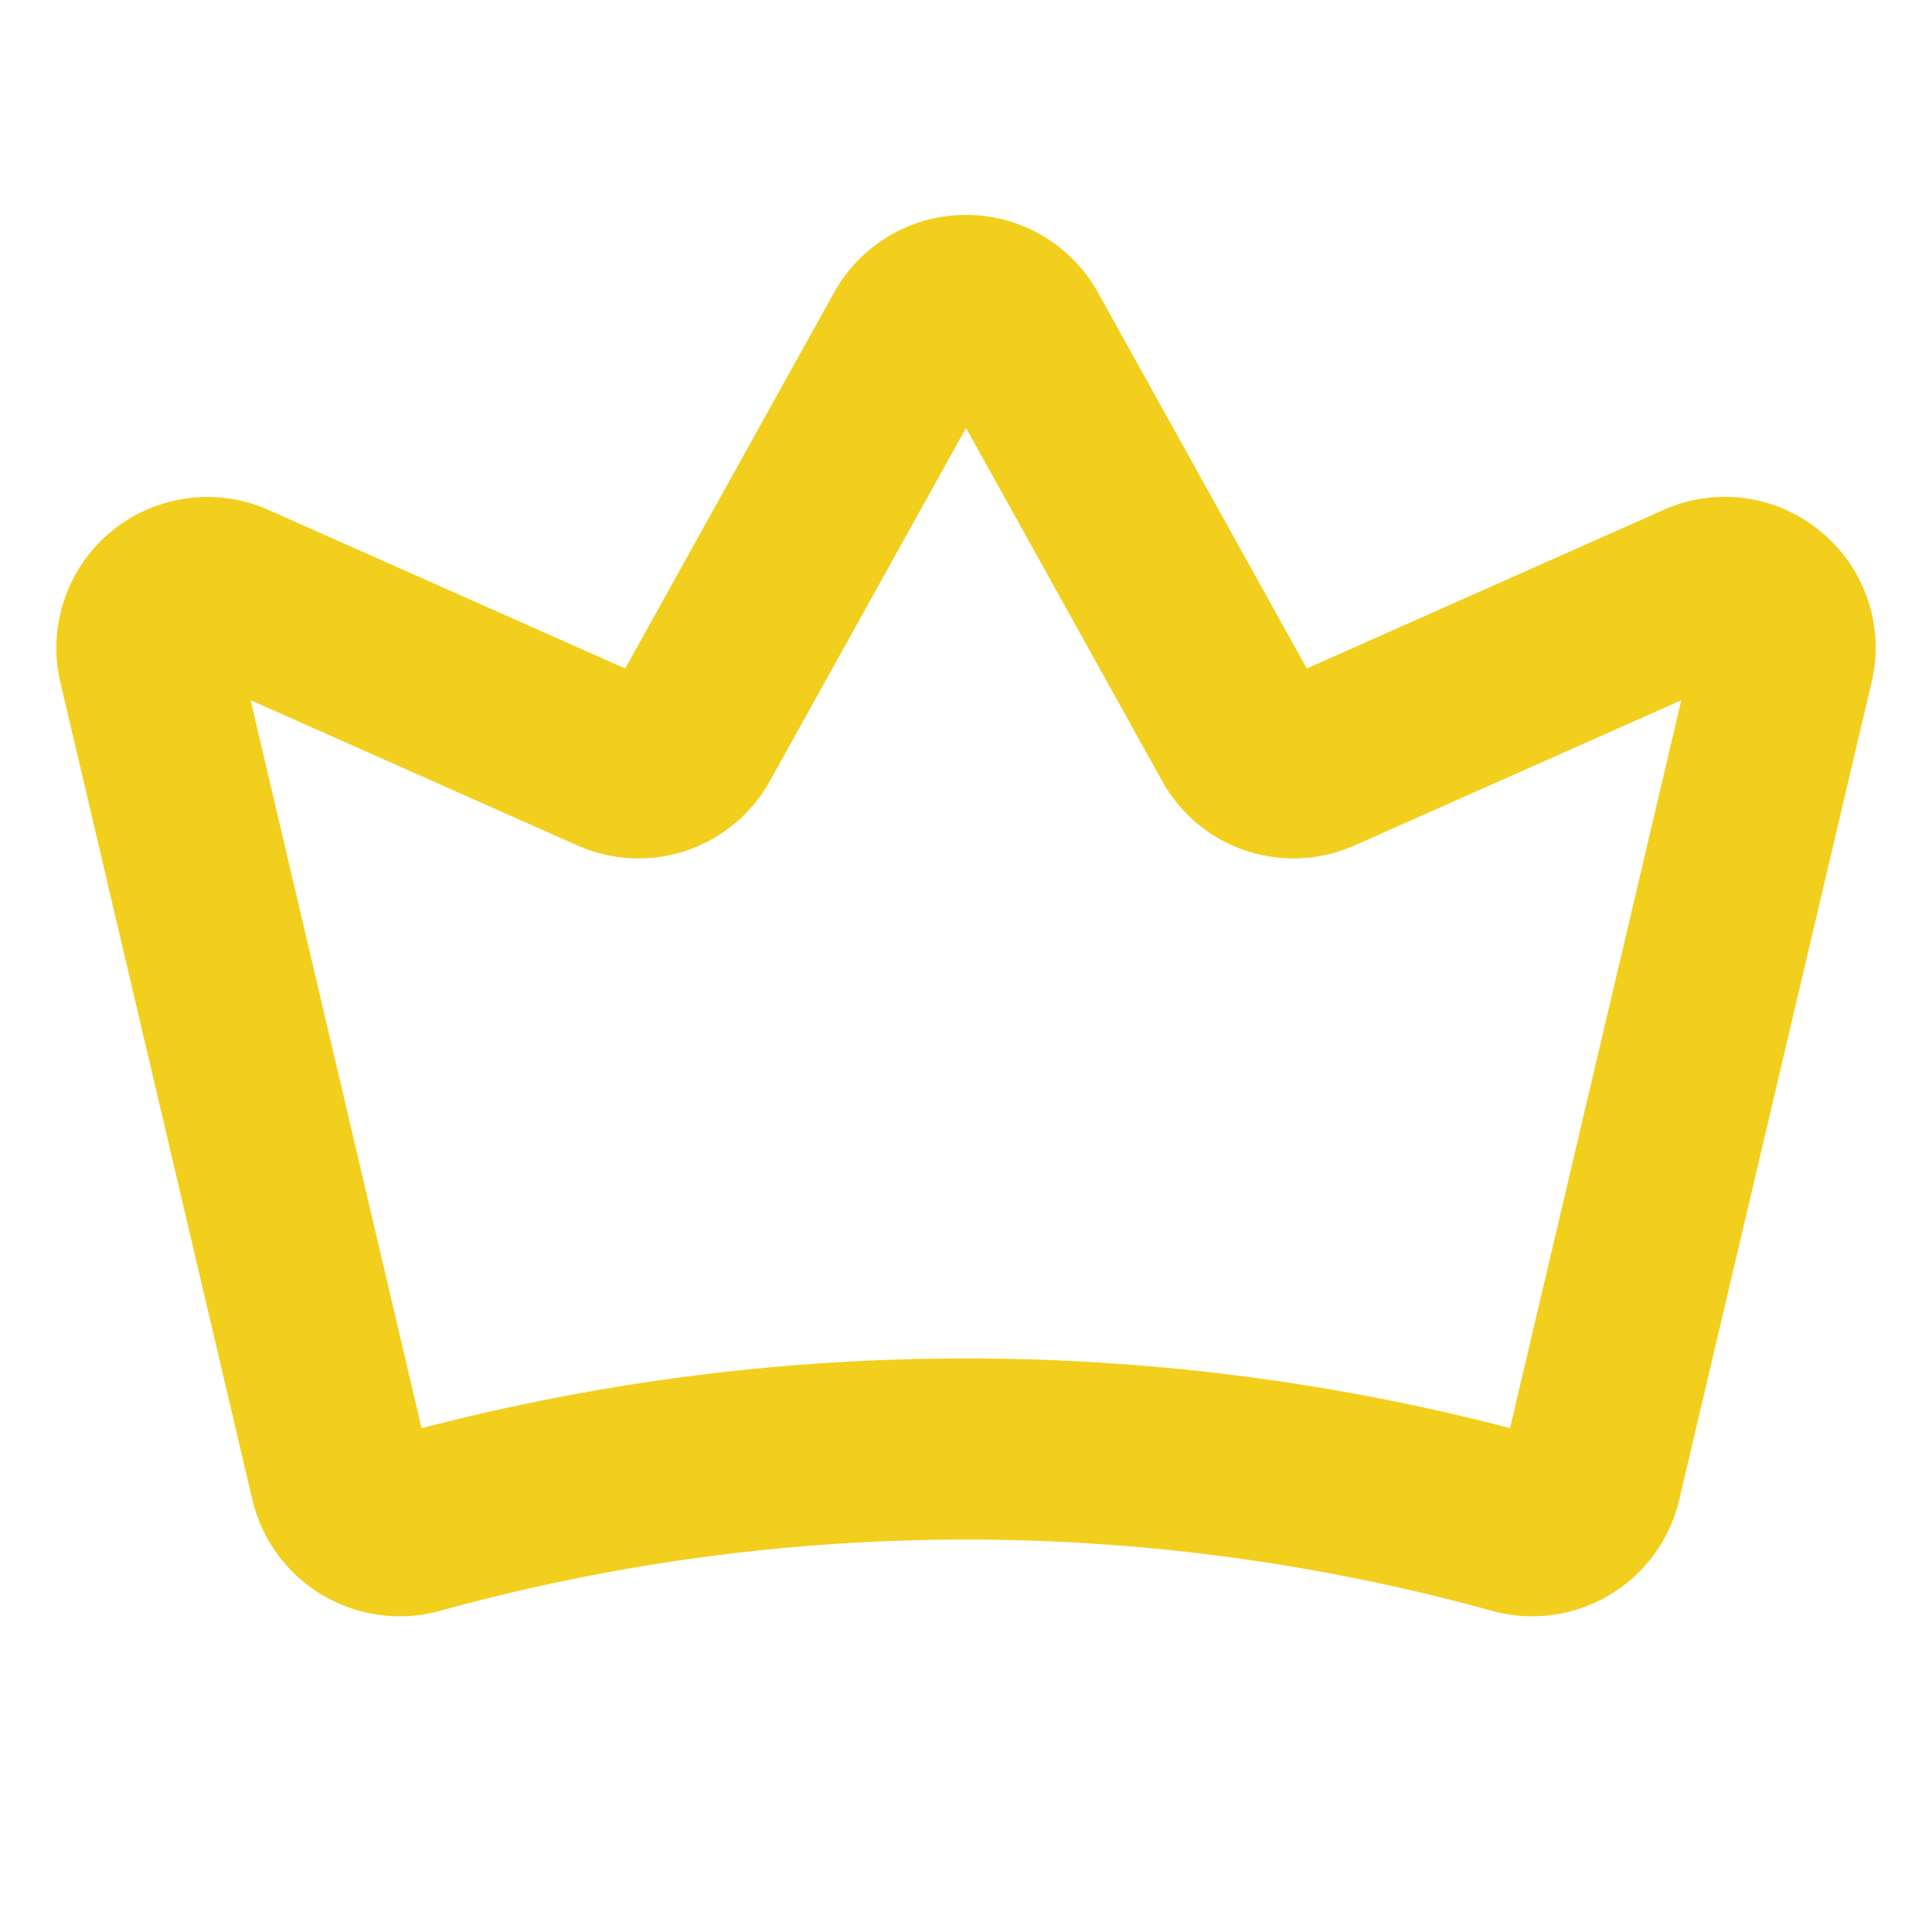 <?xml version="1.0" encoding="utf-8"?>
<svg fill="#F2CF1D" width="800px" height="800px" viewBox="0 0 256 256" id="Flat" xmlns="http://www.w3.org/2000/svg">
  <path d="M241.279,70.454a19.884,19.884,0,0,0-20.882-2.874L173.158,88.576,145.483,38.761a20,20,0,0,0-34.967-.001L82.842,88.576l-47.249-21.001A20,20,0,0,0,8.002,90.427l25.444,108.333a20.066,20.066,0,0,0,24.865,14.683,261.895,261.895,0,0,1,139.33-.014A20.012,20.012,0,0,0,222.5,198.755L247.989,90.437A19.883,19.883,0,0,0,241.279,70.454ZM56.811,193.272l-.002-.009.003.01Zm143.275-4.04a286.037,286.037,0,0,0-144.221.013L33.207,92.779l43.231,19.214a19.902,19.902,0,0,0,25.606-8.562L128,56.71l25.957,46.723a19.897,19.897,0,0,0,25.605,8.561l43.219-19.209Z"/>
</svg>